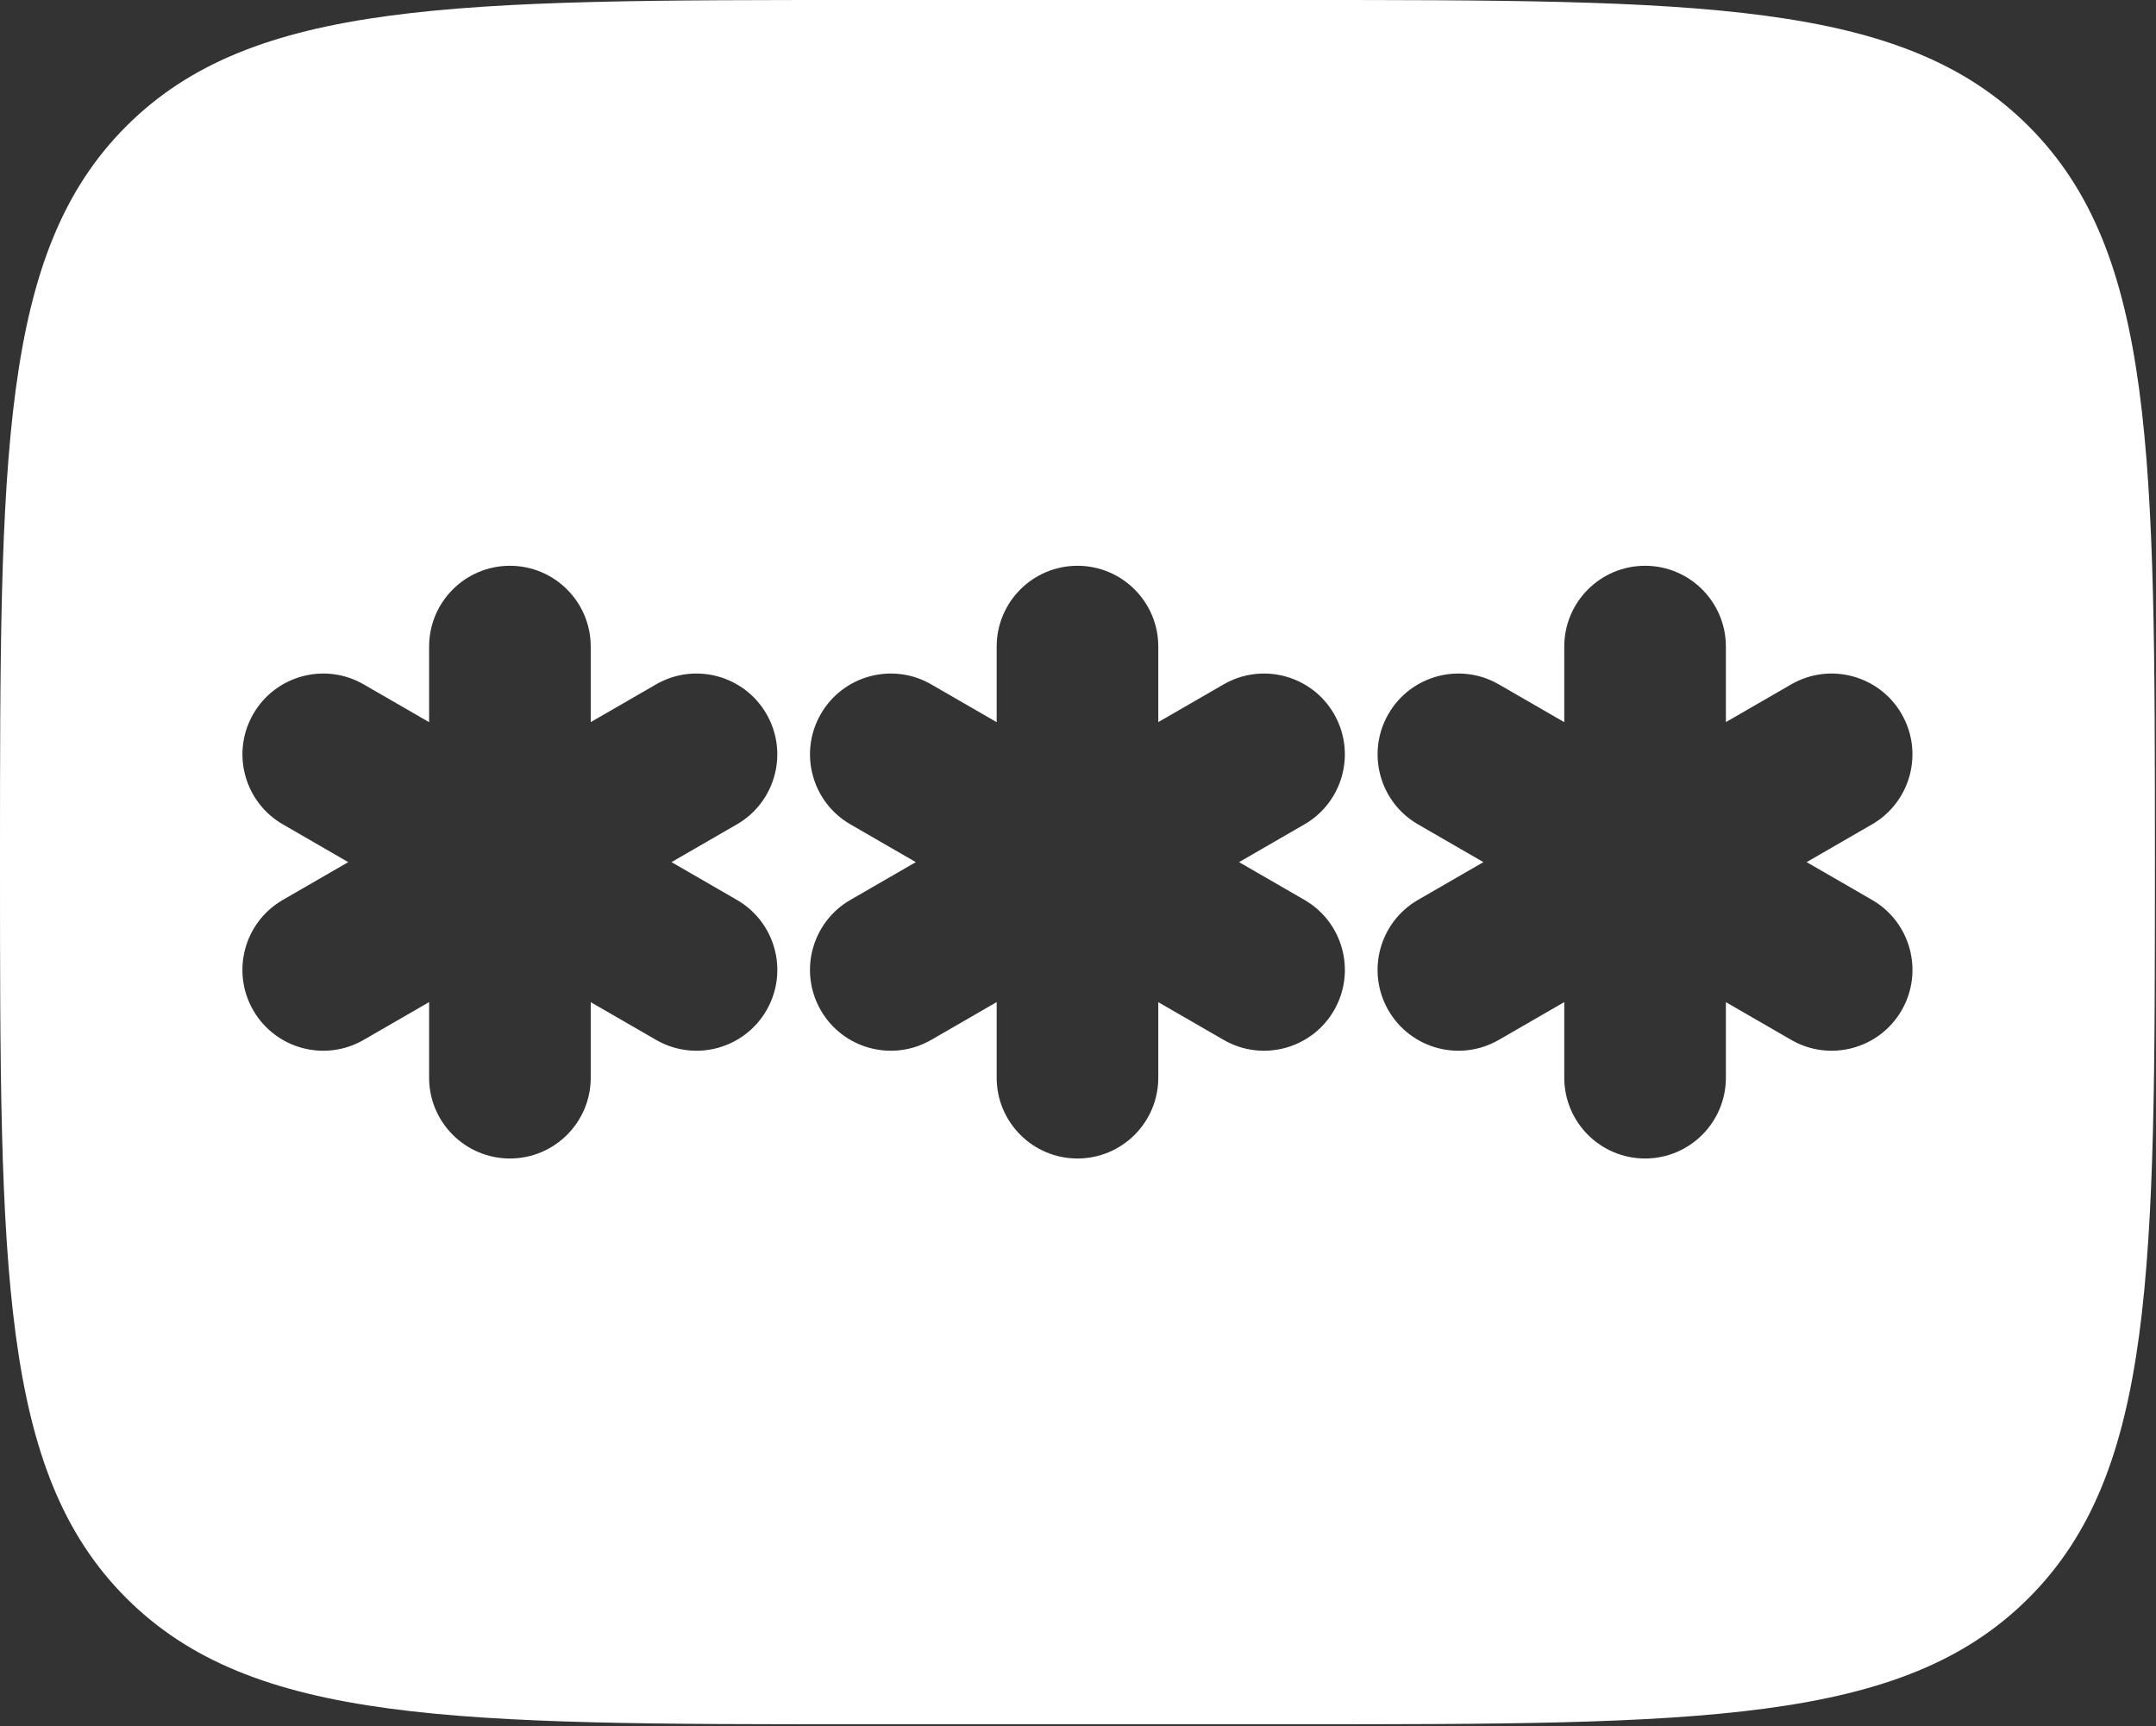 <svg width="667" height="534" viewBox="0 0 667 534" fill="none" xmlns="http://www.w3.org/2000/svg">
<rect x="0" y="0" width="667" height="534" fill="#333333" stroke="none"/>
<path fill-rule="evenodd" clip-rule="evenodd" d="M39.052 39.052C3.97364e-06 78.105 0 140.959 0 266.667C0 392.373 3.97364e-06 455.23 39.052 494.28C78.105 533.333 140.959 533.333 266.667 533.333H400C525.707 533.333 588.563 533.333 627.613 494.28C666.667 455.23 666.667 392.373 666.667 266.667C666.667 140.959 666.667 78.105 627.613 39.052C588.563 -3.97364e-06 525.707 0 400 0H266.667C140.959 0 78.105 -3.97364e-06 39.052 39.052ZM358.34 200C358.34 186.193 347.147 175 333.34 175C319.533 175 308.34 186.193 308.34 200V223.373L288.093 211.683C276.137 204.78 260.847 208.877 253.943 220.833C247.04 232.79 251.136 248.08 263.094 254.983L283.323 266.663L263.086 278.35C251.129 285.253 247.032 300.543 253.935 312.5C260.839 324.457 276.13 328.553 288.087 321.65L308.34 309.957V333.333C308.34 347.14 319.533 358.333 333.34 358.333C347.147 358.333 358.34 347.14 358.34 333.333V309.977L378.563 321.65C390.52 328.553 405.81 324.457 412.713 312.5C419.617 300.543 415.52 285.253 403.563 278.35L383.323 266.663L403.557 254.983C415.513 248.08 419.61 232.79 412.707 220.833C405.803 208.877 390.513 204.78 378.557 211.683L358.34 223.353V200ZM157.755 175C171.562 175 182.755 186.193 182.755 200V223.353L202.97 211.683C214.927 204.78 230.217 208.877 237.121 220.833C244.024 232.79 239.927 248.08 227.97 254.983L207.739 266.663L227.978 278.35C239.935 285.253 244.032 300.543 237.129 312.5C230.225 324.457 214.935 328.553 202.978 321.65L182.755 309.977V333.333C182.755 347.14 171.562 358.333 157.755 358.333C143.948 358.333 132.755 347.14 132.755 333.333V309.957L112.5 321.65C100.543 328.553 85.253 324.457 78.349 312.5C71.446 300.543 75.543 285.253 87.5 278.35L107.739 266.663L87.508 254.983C75.551 248.08 71.454 232.79 78.357 220.833C85.261 208.877 100.551 204.78 112.508 211.683L132.755 223.373V200C132.755 186.193 143.948 175 157.755 175ZM533.937 200C533.937 186.193 522.743 175 508.937 175C495.13 175 483.937 186.193 483.937 200V223.373L463.687 211.683C451.73 204.78 436.44 208.877 429.537 220.833C422.633 232.79 426.73 248.08 438.687 254.983L458.92 266.663L438.68 278.35C426.723 285.253 422.627 300.543 429.53 312.5C436.433 324.457 451.723 328.553 463.68 321.65L483.937 309.957V333.333C483.937 347.14 495.13 358.333 508.937 358.333C522.743 358.333 533.937 347.14 533.937 333.333V309.977L554.157 321.65C566.117 328.553 581.407 324.457 588.31 312.5C595.213 300.543 591.117 285.253 579.157 278.35L558.92 266.663L579.15 254.983C591.107 248.08 595.203 232.79 588.3 220.833C581.397 208.877 566.107 204.78 554.15 211.683L533.937 223.353V200Z" fill="white"/>
</svg>
